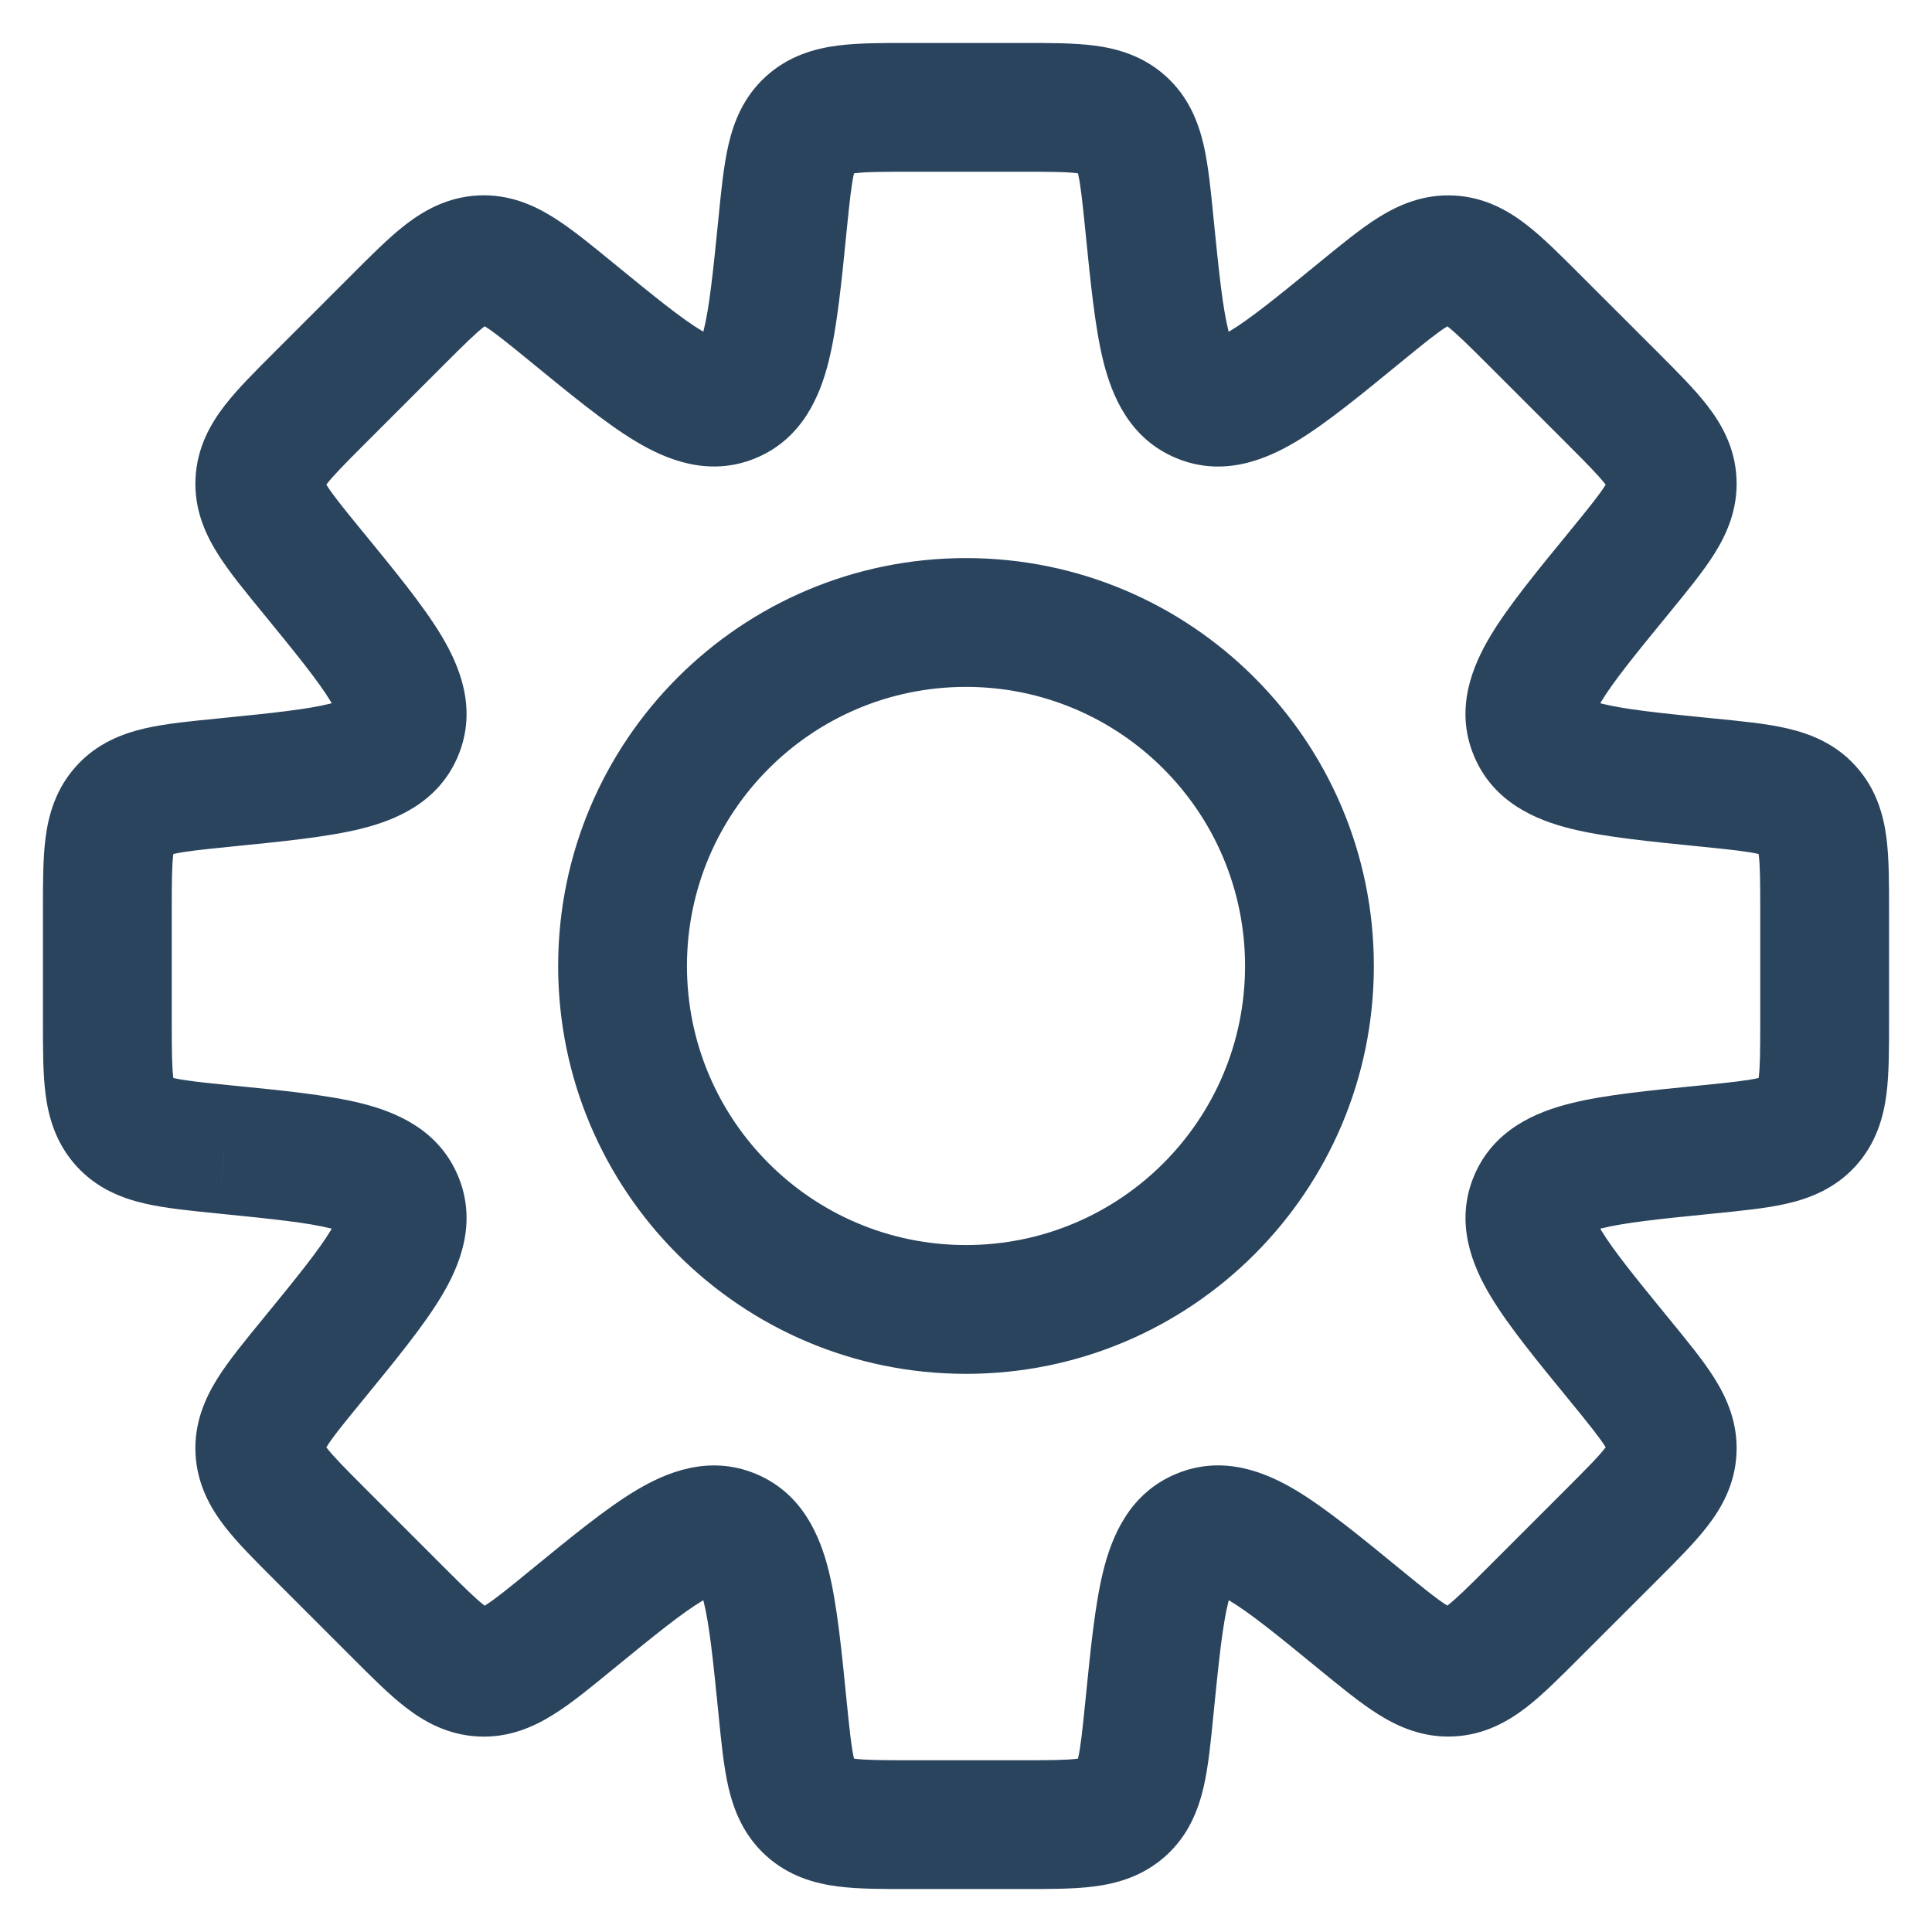 <svg width="30" height="30" viewBox="0 0 30 30" fill="none" xmlns="http://www.w3.org/2000/svg">
<path d="M17.848 3.482H16.848V3.532L16.853 3.581L17.848 3.482ZM17.848 3.482H18.848V3.432L18.843 3.382L17.848 3.482ZM21.131 4.841L21.764 5.615V5.615L21.131 4.841ZM23.822 4.966L23.115 5.673V5.673L23.822 4.966ZM25.034 6.178L24.327 6.885L24.35 6.908L24.375 6.93L25.034 6.178ZM25.034 6.178L25.741 5.47L25.718 5.447L25.692 5.425L25.034 6.178ZM25.965 7.475L26.964 7.425L25.965 7.475ZM25.159 8.869L25.933 9.503V9.503L25.159 8.869ZM26.518 12.152L26.618 11.157H26.618L26.518 12.152ZM28.075 12.567L28.816 11.896L28.816 11.896L28.075 12.567ZM28.075 17.433L28.816 18.104L28.816 18.104L28.075 17.433ZM26.518 17.848L26.618 18.843H26.618L26.518 17.848ZM23.81 18.649L24.734 19.032V19.032L23.81 18.649ZM25.159 21.13L24.385 21.763L24.416 21.802L24.452 21.837L25.159 21.13ZM25.159 21.13L25.933 20.497L25.901 20.458L25.866 20.423L25.159 21.13ZM25.965 22.524L26.964 22.574L25.965 22.524ZM22.525 25.965L22.575 26.963H22.575L22.525 25.965ZM21.131 25.158L20.424 25.865L20.459 25.9L20.497 25.932L21.131 25.158ZM21.131 25.158L21.838 24.451L21.802 24.415L21.764 24.384L21.131 25.158ZM17.848 26.518L18.843 26.617V26.617L17.848 26.518ZM17.433 28.075L18.104 28.816L18.104 28.816L17.433 28.075ZM12.567 28.075L11.896 28.816L11.896 28.816L12.567 28.075ZM12.152 26.518L11.157 26.617V26.617L12.152 26.518ZM11.351 23.809L11.734 22.885L11.734 22.885L11.351 23.809ZM8.87 25.158L8.236 24.384L8.236 24.384L8.87 25.158ZM7.475 25.965L7.425 26.964H7.425L7.475 25.965ZM6.178 25.034L5.471 25.741L5.471 25.741L6.178 25.034ZM4.966 23.822L5.673 23.115L5.673 23.115L4.966 23.822ZM4.842 21.13L4.068 20.497H4.068L4.842 21.13ZM6.191 18.649L7.115 18.266L6.191 18.649ZM3.482 17.848L3.582 16.853L3.532 16.848H3.482V17.848ZM3.482 17.848L3.382 18.843L3.432 18.848H3.482V17.848ZM1.925 17.433L2.667 16.762H2.667L1.925 17.433ZM1.925 12.567L1.184 11.896L1.184 11.896L1.925 12.567ZM3.482 12.152L3.383 11.157H3.383L3.482 12.152ZM4.842 8.869L5.616 8.236L4.842 8.869ZM4.966 6.177L4.259 5.47V5.47L4.966 6.177ZM8.87 4.841L8.236 5.615L8.87 4.841ZM12.152 3.482L13.147 3.581V3.581L12.152 3.482ZM12.567 1.925L11.896 1.184L11.896 1.184L12.567 1.925ZM17.433 1.925L16.762 2.667V2.667L17.433 1.925ZM18.848 3.482V3.482H16.848V3.482H18.848ZM19.032 5.267C19.209 5.34 19.163 5.484 19.073 5.128C18.985 4.774 18.929 4.242 18.843 3.382L16.853 3.581C16.933 4.374 17.001 5.083 17.133 5.613C17.265 6.14 17.536 6.812 18.266 7.114L19.032 5.267ZM20.497 4.067C19.828 4.615 19.413 4.951 19.1 5.139C18.786 5.328 18.855 5.193 19.032 5.267L18.266 7.114C18.996 7.417 19.663 7.134 20.13 6.854C20.598 6.573 21.147 6.12 21.764 5.615L20.497 4.067ZM22.575 3.036C22.098 3.012 21.712 3.185 21.406 3.376C21.123 3.553 20.813 3.809 20.497 4.067L21.764 5.615C22.121 5.323 22.316 5.166 22.466 5.072C22.593 4.993 22.567 5.038 22.475 5.033L22.575 3.036ZM24.529 4.259C24.244 3.974 23.964 3.691 23.701 3.488C23.415 3.267 23.05 3.059 22.575 3.036L22.475 5.033C22.385 5.029 22.364 4.982 22.479 5.071C22.616 5.177 22.792 5.35 23.115 5.673L24.529 4.259ZM25.741 5.47L24.529 4.259L23.115 5.673L24.327 6.885L25.741 5.47ZM25.692 5.425L25.692 5.425L24.375 6.93L24.375 6.93L25.692 5.425ZM26.964 7.425C26.941 6.95 26.733 6.585 26.512 6.299C26.309 6.036 26.026 5.756 25.741 5.47L24.327 6.885C24.65 7.208 24.823 7.384 24.929 7.521C25.017 7.636 24.971 7.614 24.967 7.525L26.964 7.425ZM25.933 9.503C26.191 9.187 26.447 8.877 26.624 8.594C26.815 8.288 26.988 7.902 26.964 7.425L24.967 7.525C24.962 7.432 25.007 7.407 24.928 7.534C24.834 7.683 24.677 7.879 24.385 8.236L25.933 9.503ZM24.733 10.968C24.807 11.145 24.672 11.214 24.861 10.899C25.049 10.587 25.385 10.171 25.933 9.503L24.385 8.236C23.88 8.853 23.427 9.402 23.146 9.87C22.866 10.337 22.583 11.004 22.886 11.733L24.733 10.968ZM26.618 11.157C25.758 11.071 25.226 11.015 24.872 10.926C24.516 10.837 24.66 10.791 24.733 10.968L22.886 11.733C23.188 12.464 23.86 12.735 24.387 12.867C24.917 12.999 25.626 13.067 26.419 13.147L26.618 11.157ZM28.816 11.896C28.496 11.542 28.101 11.391 27.749 11.31C27.424 11.235 27.024 11.197 26.618 11.157L26.419 13.147C26.878 13.193 27.127 13.22 27.299 13.259C27.445 13.293 27.395 13.306 27.333 13.238L28.816 11.896ZM29.333 14.143C29.333 13.74 29.335 13.341 29.293 13.012C29.247 12.654 29.135 12.249 28.816 11.896L27.333 13.238C27.273 13.171 27.291 13.124 27.309 13.268C27.331 13.44 27.333 13.686 27.333 14.143H29.333ZM29.333 15.857V14.143H27.333V15.857H29.333ZM28.816 18.104C29.135 17.751 29.247 17.346 29.293 16.988C29.335 16.658 29.333 16.26 29.333 15.857H27.333C27.333 16.313 27.331 16.56 27.309 16.732C27.291 16.876 27.273 16.828 27.333 16.762L28.816 18.104ZM26.618 18.843C27.024 18.802 27.424 18.764 27.749 18.689C28.101 18.608 28.496 18.457 28.816 18.104L27.333 16.762C27.395 16.693 27.445 16.707 27.299 16.741C27.127 16.78 26.878 16.807 26.419 16.853L26.618 18.843ZM24.734 19.032C24.66 19.209 24.517 19.162 24.873 19.073C25.227 18.985 25.758 18.929 26.618 18.843L26.419 16.853C25.626 16.932 24.918 17 24.388 17.133C23.86 17.265 23.189 17.536 22.886 18.266L24.734 19.032ZM25.933 20.497C25.386 19.828 25.049 19.413 24.861 19.1C24.673 18.785 24.807 18.854 24.734 19.032L22.886 18.266C22.584 18.996 22.867 19.663 23.147 20.129C23.428 20.597 23.88 21.146 24.385 21.763L25.933 20.497ZM25.866 20.423L25.866 20.423L24.452 21.837L24.452 21.837L25.866 20.423ZM26.964 22.574C26.988 22.097 26.815 21.711 26.624 21.405C26.447 21.122 26.191 20.813 25.933 20.497L24.385 21.763C24.677 22.12 24.834 22.316 24.928 22.465C25.007 22.592 24.962 22.567 24.967 22.474L26.964 22.574ZM25.741 24.529C26.026 24.243 26.309 23.963 26.512 23.7C26.733 23.415 26.941 23.049 26.964 22.574L24.967 22.474C24.971 22.385 25.017 22.363 24.929 22.478C24.823 22.616 24.65 22.791 24.327 23.114L25.741 24.529ZM24.529 25.74L25.741 24.529L24.327 23.114L23.115 24.326L24.529 25.74ZM22.575 26.963C23.05 26.94 23.415 26.732 23.701 26.512C23.964 26.308 24.244 26.025 24.529 25.74L23.115 24.326C22.792 24.649 22.616 24.822 22.479 24.928C22.364 25.017 22.386 24.97 22.475 24.966L22.575 26.963ZM20.497 25.932C20.813 26.19 21.123 26.446 21.406 26.623C21.712 26.814 22.098 26.987 22.575 26.963L22.475 24.966C22.567 24.961 22.593 25.006 22.466 24.927C22.317 24.833 22.121 24.676 21.764 24.384L20.497 25.932ZM20.424 25.865L20.424 25.865L21.838 24.451L21.838 24.451L20.424 25.865ZM19.032 24.733C18.855 24.806 18.786 24.672 19.1 24.86C19.413 25.048 19.828 25.384 20.497 25.932L21.764 24.384C21.147 23.879 20.598 23.427 20.13 23.145C19.663 22.865 18.997 22.582 18.266 22.885L19.032 24.733ZM18.843 26.617C18.929 25.757 18.985 25.226 19.074 24.872C19.163 24.515 19.209 24.659 19.032 24.733L18.266 22.885C17.536 23.187 17.265 23.859 17.133 24.387C17.001 24.917 16.933 25.625 16.853 26.418L18.843 26.617ZM18.104 28.816C18.458 28.496 18.608 28.1 18.69 27.748C18.765 27.423 18.803 27.024 18.843 26.617L16.853 26.418C16.807 26.877 16.78 27.127 16.741 27.299C16.707 27.445 16.693 27.395 16.762 27.333L18.104 28.816ZM15.857 29.333C16.26 29.333 16.659 29.335 16.988 29.293C17.346 29.247 17.751 29.135 18.104 28.816L16.762 27.333C16.828 27.273 16.876 27.291 16.732 27.309C16.56 27.331 16.314 27.333 15.857 27.333V29.333ZM14.143 29.333H15.857V27.333H14.143V29.333ZM11.896 28.816C12.249 29.135 12.654 29.247 13.012 29.293C13.342 29.335 13.74 29.333 14.143 29.333V27.333C13.687 27.333 13.44 27.331 13.268 27.309C13.124 27.291 13.172 27.273 13.238 27.333L11.896 28.816ZM11.157 26.617C11.197 27.024 11.236 27.423 11.31 27.749C11.392 28.1 11.542 28.496 11.896 28.816L13.238 27.333C13.307 27.395 13.293 27.445 13.259 27.299C13.22 27.127 13.193 26.878 13.147 26.418L11.157 26.617ZM10.968 24.733C10.791 24.66 10.838 24.516 10.927 24.872C11.015 25.226 11.071 25.757 11.157 26.617L13.147 26.418C13.068 25.625 12.999 24.917 12.867 24.387C12.735 23.859 12.464 23.188 11.734 22.885L10.968 24.733ZM9.503 25.932C10.172 25.385 10.587 25.049 10.9 24.861C11.214 24.672 11.146 24.806 10.968 24.733L11.734 22.885C11.004 22.583 10.337 22.866 9.871 23.146C9.402 23.427 8.853 23.88 8.236 24.384L9.503 25.932ZM7.425 26.964C7.902 26.988 8.288 26.815 8.594 26.623C8.877 26.447 9.187 26.191 9.503 25.932L8.236 24.384C7.879 24.677 7.684 24.834 7.534 24.928C7.407 25.007 7.433 24.962 7.525 24.966L7.425 26.964ZM5.471 25.741C5.756 26.026 6.036 26.309 6.299 26.512C6.585 26.733 6.95 26.94 7.425 26.964L7.525 24.966C7.615 24.971 7.636 25.017 7.521 24.929C7.384 24.823 7.208 24.65 6.885 24.327L5.471 25.741ZM4.259 24.529L5.471 25.741L6.885 24.327L5.673 23.115L4.259 24.529ZM3.036 22.575C3.06 23.049 3.267 23.415 3.488 23.701C3.691 23.964 3.974 24.244 4.259 24.529L5.673 23.115C5.35 22.792 5.177 22.616 5.071 22.479C4.983 22.364 5.029 22.385 5.033 22.475L3.036 22.575ZM4.068 20.497C3.809 20.813 3.553 21.123 3.376 21.406C3.185 21.712 3.012 22.098 3.036 22.575L5.033 22.475C5.038 22.567 4.993 22.593 5.072 22.466C5.166 22.316 5.323 22.121 5.616 21.764L4.068 20.497ZM5.267 19.032C5.193 18.854 5.328 18.785 5.139 19.1C4.951 19.413 4.615 19.828 4.068 20.497L5.616 21.764C6.12 21.147 6.573 20.598 6.854 20.129C7.134 19.663 7.417 18.996 7.115 18.266L5.267 19.032ZM3.382 18.843C4.243 18.929 4.774 18.985 5.128 19.073C5.484 19.162 5.34 19.209 5.267 19.032L7.115 18.266C6.812 17.536 6.141 17.265 5.613 17.133C5.083 17 4.375 16.932 3.582 16.853L3.382 18.843ZM3.482 18.848H3.482V16.848H3.482V18.848ZM1.184 18.104C1.504 18.458 1.9 18.608 2.251 18.689C2.577 18.764 2.976 18.802 3.382 18.843L3.581 16.853C3.122 16.807 2.873 16.78 2.701 16.741C2.555 16.707 2.605 16.693 2.667 16.762L1.184 18.104ZM0.667 15.857C0.667 16.26 0.665 16.658 0.707 16.988C0.753 17.346 0.865 17.751 1.184 18.104L2.667 16.762C2.727 16.828 2.709 16.876 2.691 16.732C2.669 16.56 2.667 16.313 2.667 15.857H0.667ZM0.667 14.143V15.857H2.667V14.143H0.667ZM1.184 11.896C0.865 12.249 0.753 12.654 0.707 13.012C0.665 13.341 0.667 13.74 0.667 14.143H2.667C2.667 13.686 2.669 13.44 2.691 13.268C2.709 13.124 2.727 13.171 2.667 13.238L1.184 11.896ZM3.383 11.157C2.976 11.197 2.577 11.235 2.251 11.31C1.9 11.391 1.504 11.542 1.184 11.896L2.667 13.238C2.605 13.306 2.555 13.293 2.701 13.259C2.873 13.22 3.122 13.193 3.582 13.147L3.383 11.157ZM5.267 10.968C5.341 10.791 5.484 10.837 5.128 10.926C4.774 11.015 4.243 11.071 3.383 11.157L3.582 13.147C4.375 13.067 5.083 12.999 5.613 12.867C6.141 12.735 6.813 12.464 7.115 11.733L5.267 10.968ZM4.068 9.502C4.615 10.171 4.952 10.587 5.139 10.899C5.328 11.214 5.194 11.145 5.267 10.968L7.115 11.733C7.417 11.003 7.134 10.337 6.854 9.87C6.573 9.402 6.121 8.853 5.616 8.236L4.068 9.502ZM3.036 7.424C3.012 7.901 3.185 8.287 3.377 8.593C3.554 8.877 3.809 9.186 4.068 9.502L5.616 8.236C5.323 7.878 5.166 7.683 5.072 7.533C4.993 7.406 5.038 7.432 5.033 7.524L3.036 7.424ZM4.259 5.47C3.974 5.755 3.691 6.035 3.488 6.298C3.267 6.584 3.06 6.95 3.036 7.424L5.033 7.524C5.029 7.614 4.983 7.635 5.071 7.52C5.177 7.383 5.35 7.207 5.673 6.884L4.259 5.47ZM5.471 4.258L4.259 5.47L5.673 6.884L6.885 5.672L5.471 4.258ZM7.425 3.035C6.95 3.059 6.585 3.267 6.299 3.487C6.036 3.69 5.756 3.973 5.471 4.258L6.885 5.672C7.208 5.349 7.384 5.176 7.521 5.07C7.636 4.982 7.615 5.028 7.525 5.033L7.425 3.035ZM9.503 4.067C9.187 3.808 8.877 3.553 8.594 3.376C8.288 3.184 7.902 3.011 7.425 3.035L7.525 5.033C7.433 5.037 7.407 4.992 7.534 5.071C7.684 5.165 7.879 5.323 8.236 5.615L9.503 4.067ZM10.969 5.266C11.146 5.193 11.214 5.327 10.9 5.138C10.587 4.951 10.172 4.614 9.503 4.067L8.236 5.615C8.853 6.119 9.402 6.572 9.871 6.853C10.337 7.133 11.004 7.416 11.734 7.114L10.969 5.266ZM11.157 3.382C11.071 4.242 11.015 4.773 10.927 5.127C10.838 5.483 10.791 5.339 10.969 5.266L11.734 7.114C12.464 6.811 12.735 6.14 12.867 5.612C12.999 5.082 13.068 4.374 13.147 3.581L11.157 3.382ZM11.896 1.184C11.542 1.504 11.392 1.899 11.311 2.251C11.236 2.576 11.197 2.976 11.157 3.382L13.147 3.581C13.193 3.122 13.22 2.873 13.259 2.7C13.293 2.555 13.307 2.605 13.238 2.667L11.896 1.184ZM14.143 0.667C13.74 0.667 13.342 0.665 13.012 0.707C12.654 0.753 12.249 0.865 11.896 1.184L13.238 2.667C13.172 2.727 13.124 2.709 13.268 2.691C13.44 2.668 13.687 2.667 14.143 2.667V0.667ZM15.857 0.667H14.143V2.667H15.857V0.667ZM18.104 1.184C17.751 0.865 17.346 0.753 16.988 0.707C16.659 0.665 16.26 0.667 15.857 0.667V2.667C16.314 2.667 16.56 2.668 16.732 2.691C16.876 2.709 16.828 2.727 16.762 2.667L18.104 1.184ZM18.843 3.382C18.803 2.976 18.765 2.576 18.69 2.251C18.608 1.899 18.458 1.504 18.104 1.184L16.762 2.667C16.693 2.605 16.707 2.555 16.741 2.701C16.78 2.873 16.807 3.122 16.853 3.581L18.843 3.382ZM19.333 15C19.333 17.393 17.393 19.333 15 19.333V21.333C18.498 21.333 21.333 18.498 21.333 15H19.333ZM15 10.666C17.393 10.666 19.333 12.607 19.333 15H21.333C21.333 11.502 18.498 8.666 15 8.666V10.666ZM10.667 15C10.667 12.607 12.607 10.666 15 10.666V8.666C11.502 8.666 8.667 11.502 8.667 15H10.667ZM15 19.333C12.607 19.333 10.667 17.393 10.667 15H8.667C8.667 18.498 11.502 21.333 15 21.333V19.333Z" fill="#2A445E"/>
</svg>
